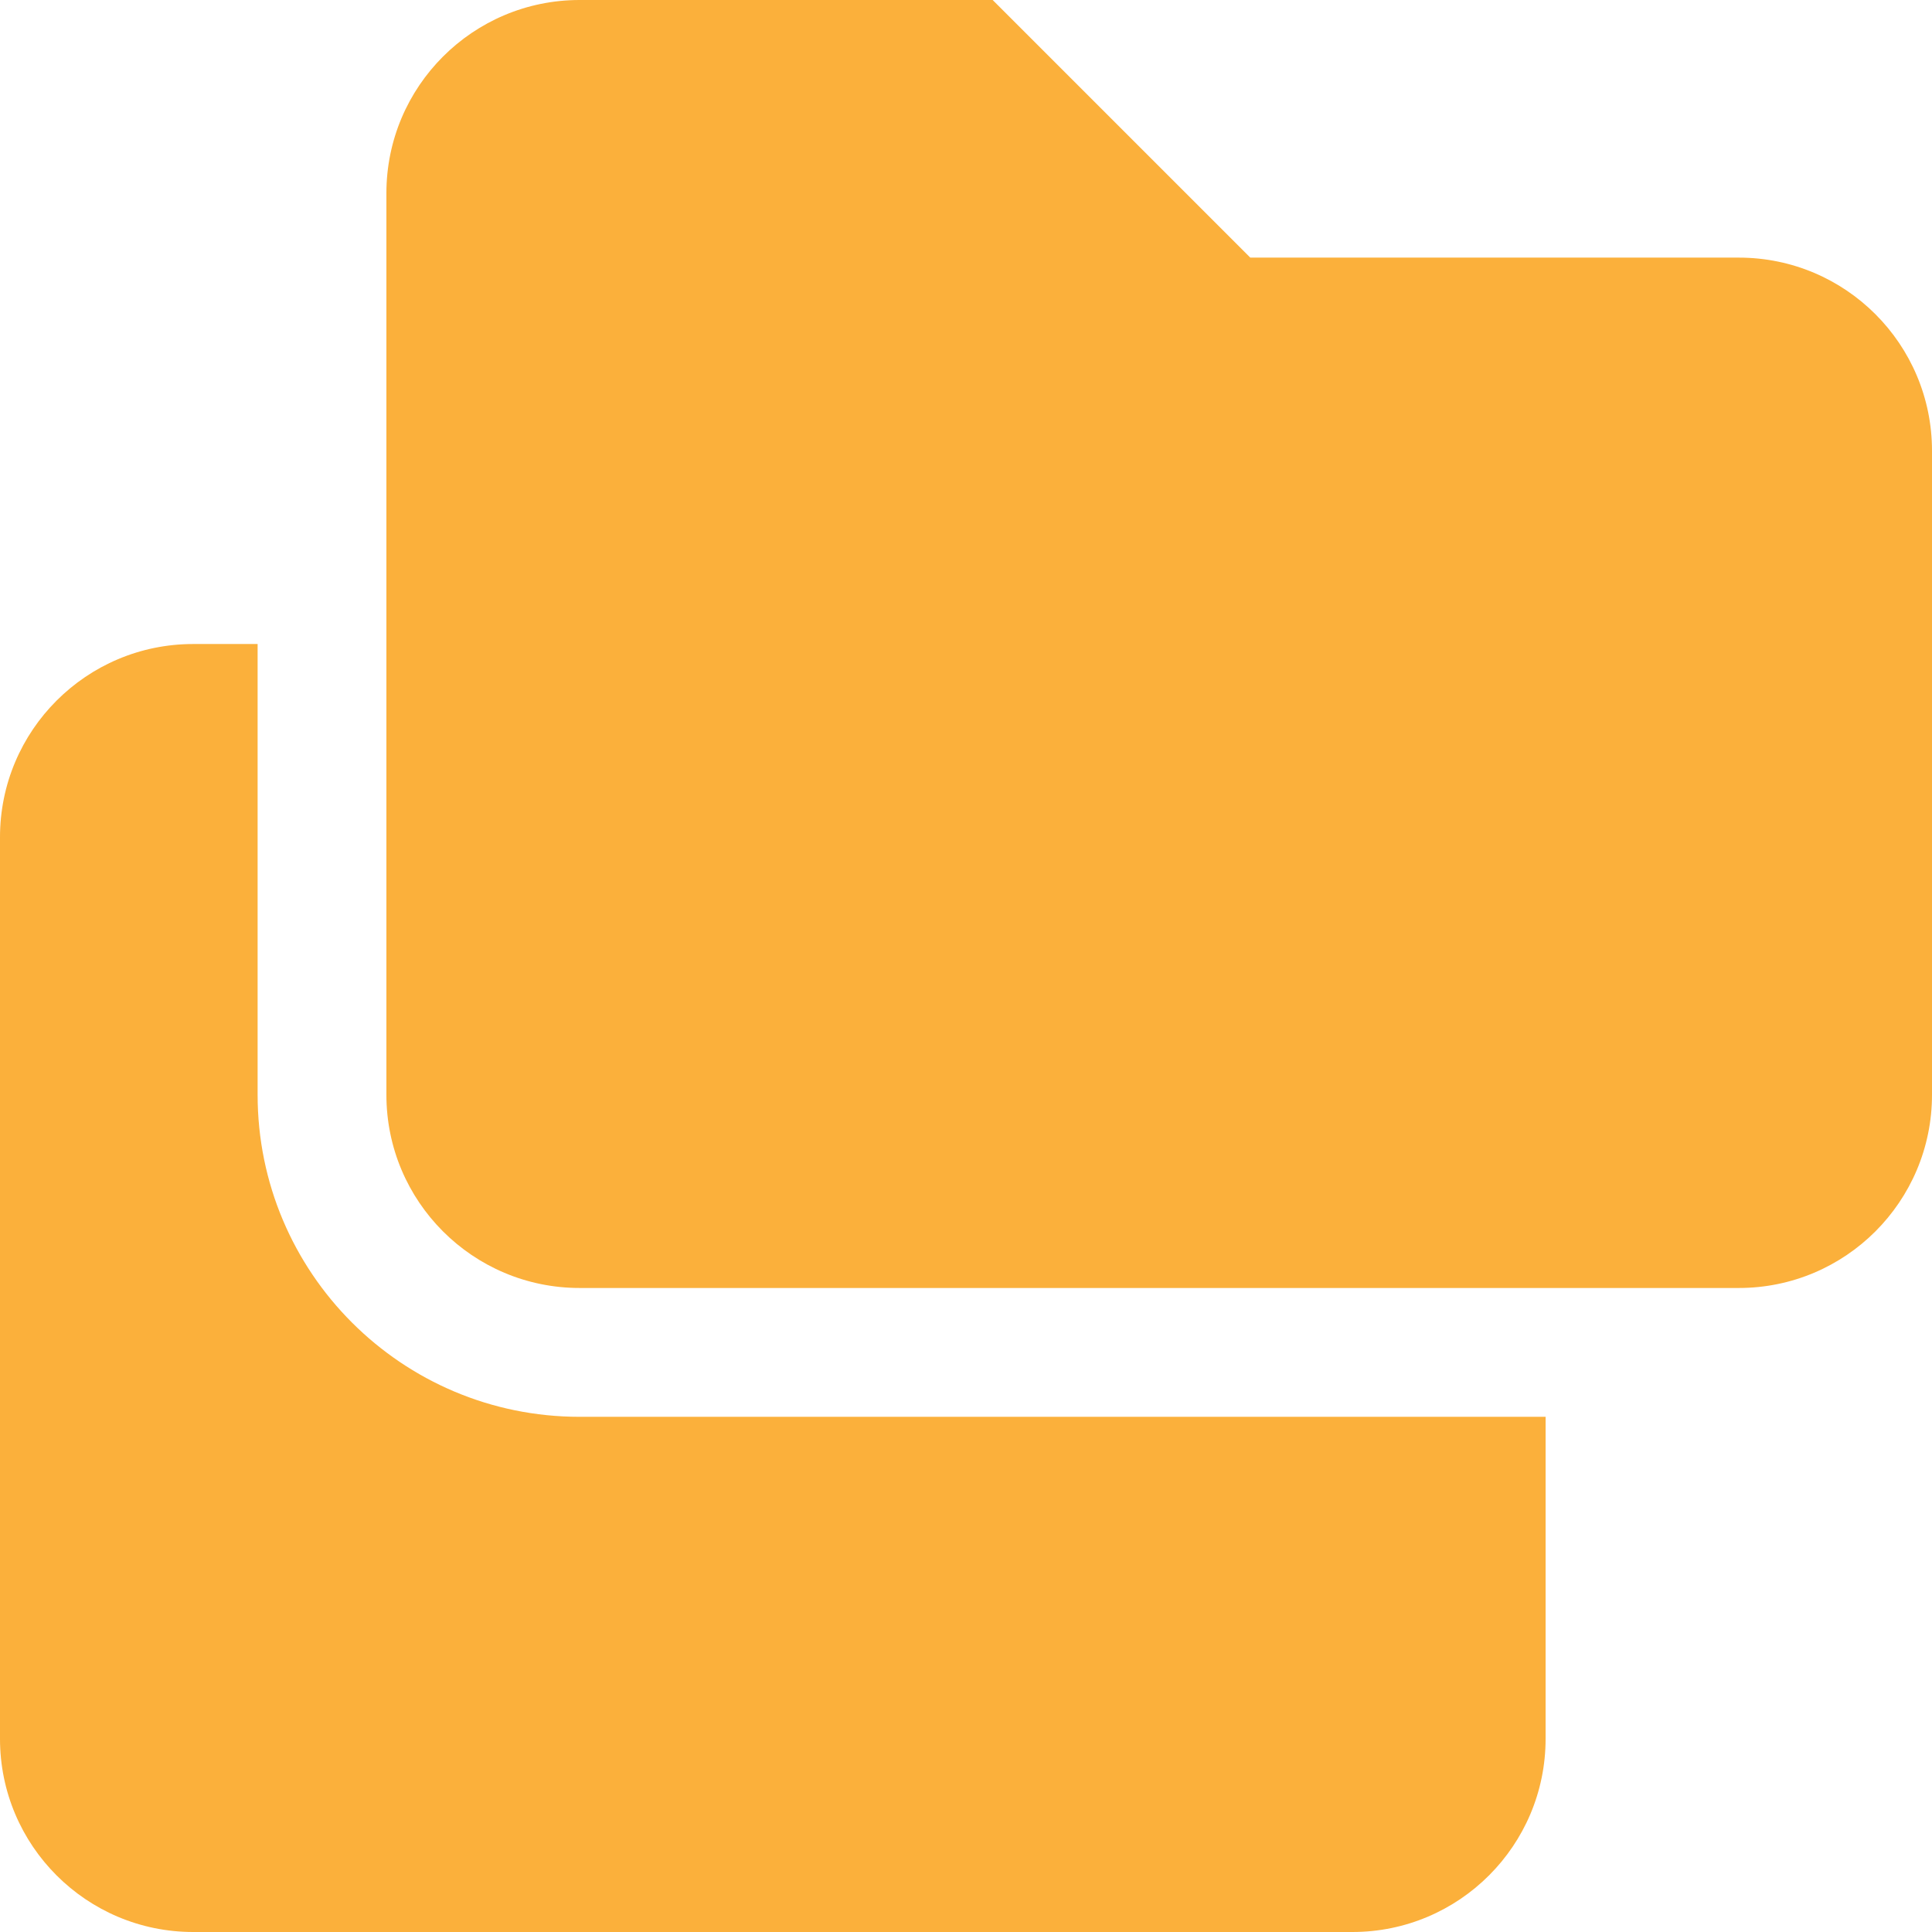 <svg width="35" height="35" viewBox="0 0 35 35" fill="none" xmlns="http://www.w3.org/2000/svg">
<path d="M10.5 0C8.567 0 7 1.567 7 3.5V19.833C7 21.766 8.567 23.333 10.5 23.333H31.5C33.433 23.333 35 21.766 35 19.833V8.167C35 6.234 33.433 4.667 31.5 4.667H22.65L17.983 0H10.5Z" fill="#FBB03B"/>
<path d="M28 25.667H10.5C7.278 25.667 4.667 23.055 4.667 19.833V11.667H3.5C1.567 11.667 0 13.234 0 15.167V31.5C0 33.433 1.567 35 3.5 35H24.5C26.433 35 28 33.433 28 31.5V25.667Z" fill="#FBB03B"/>
</svg>
